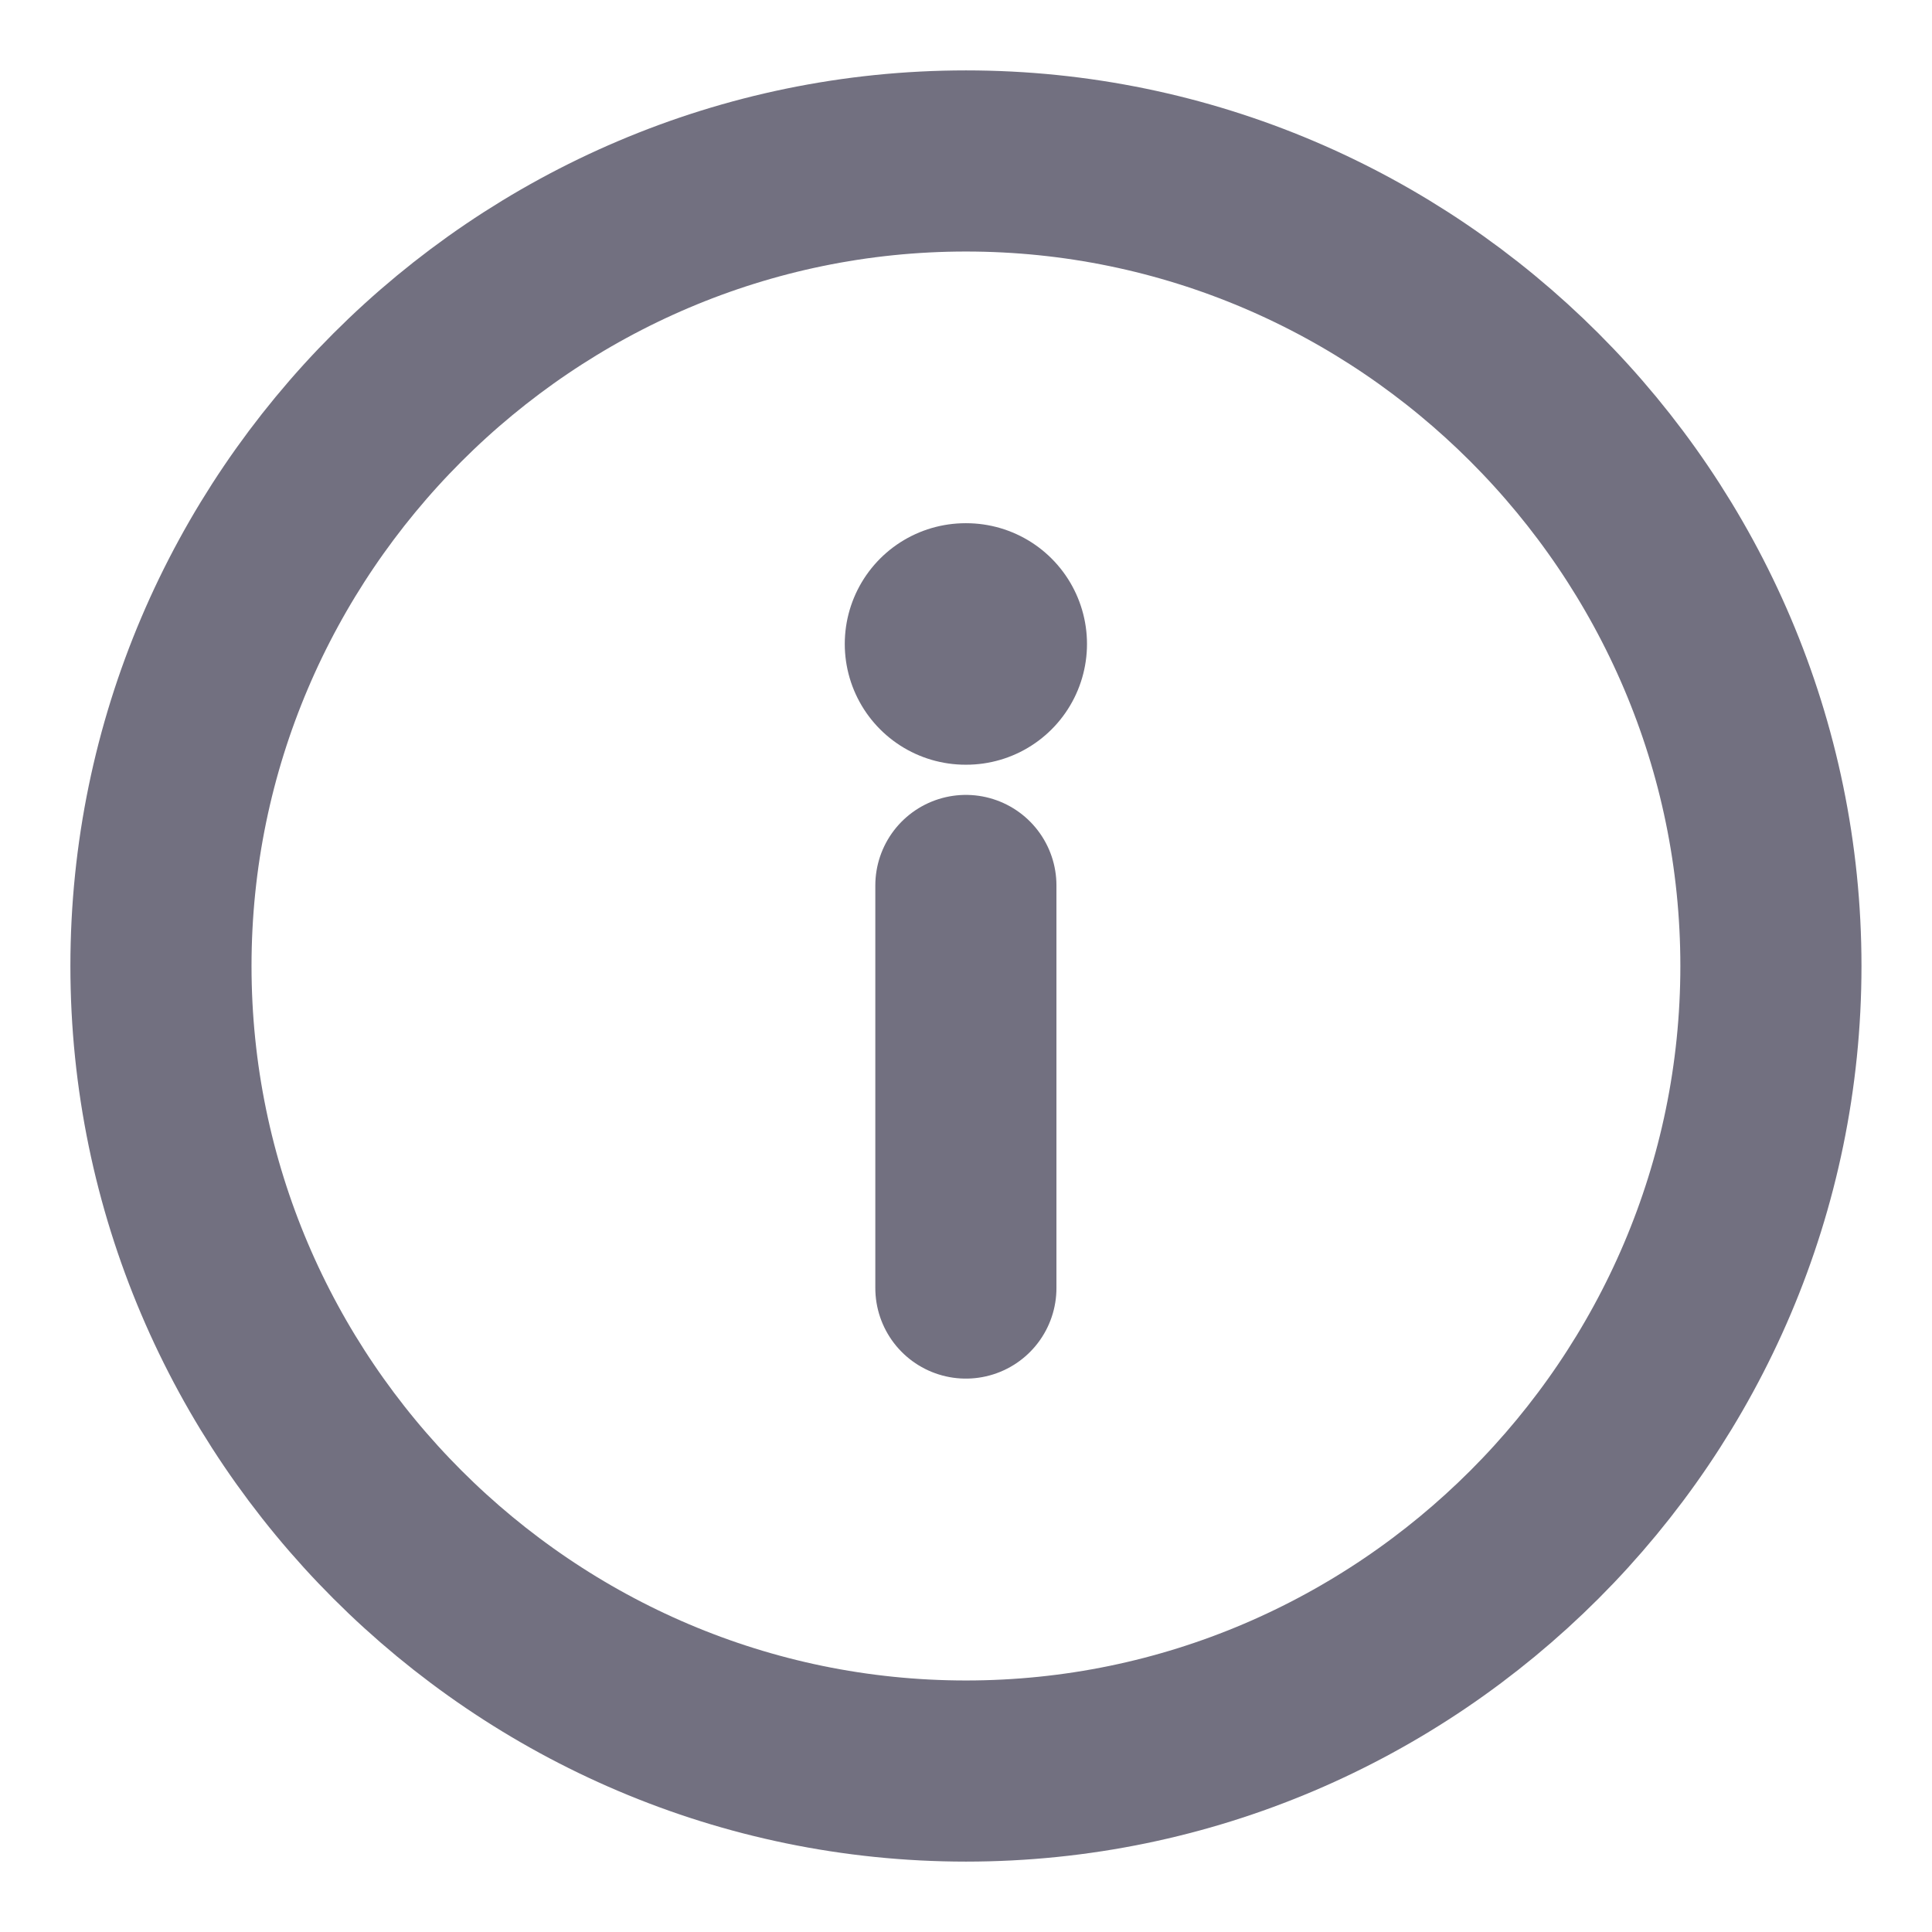 <svg width="16" height="16" viewBox="0 0 16 16" fill="none" xmlns="http://www.w3.org/2000/svg">
<path d="M8 14.667C11.666 14.667 14.666 11.667 14.666 8C14.666 4.333 11.666 1.333 8 1.333C4.333 1.333 1.333 4.333 1.333 8C1.333 11.667 4.333 14.667 8 14.667Z" stroke="#727080" stroke-width="1.5" stroke-linecap="round" stroke-linejoin="round"/>
<path d="M7.999 10.667L7.999 7.333" stroke="#727080" stroke-width="1.5" stroke-linecap="round" stroke-linejoin="round"/>
<path d="M8.002 5.333L7.996 5.333" stroke="#727080" stroke-width="2" stroke-linecap="round" stroke-linejoin="round"/>
</svg>
